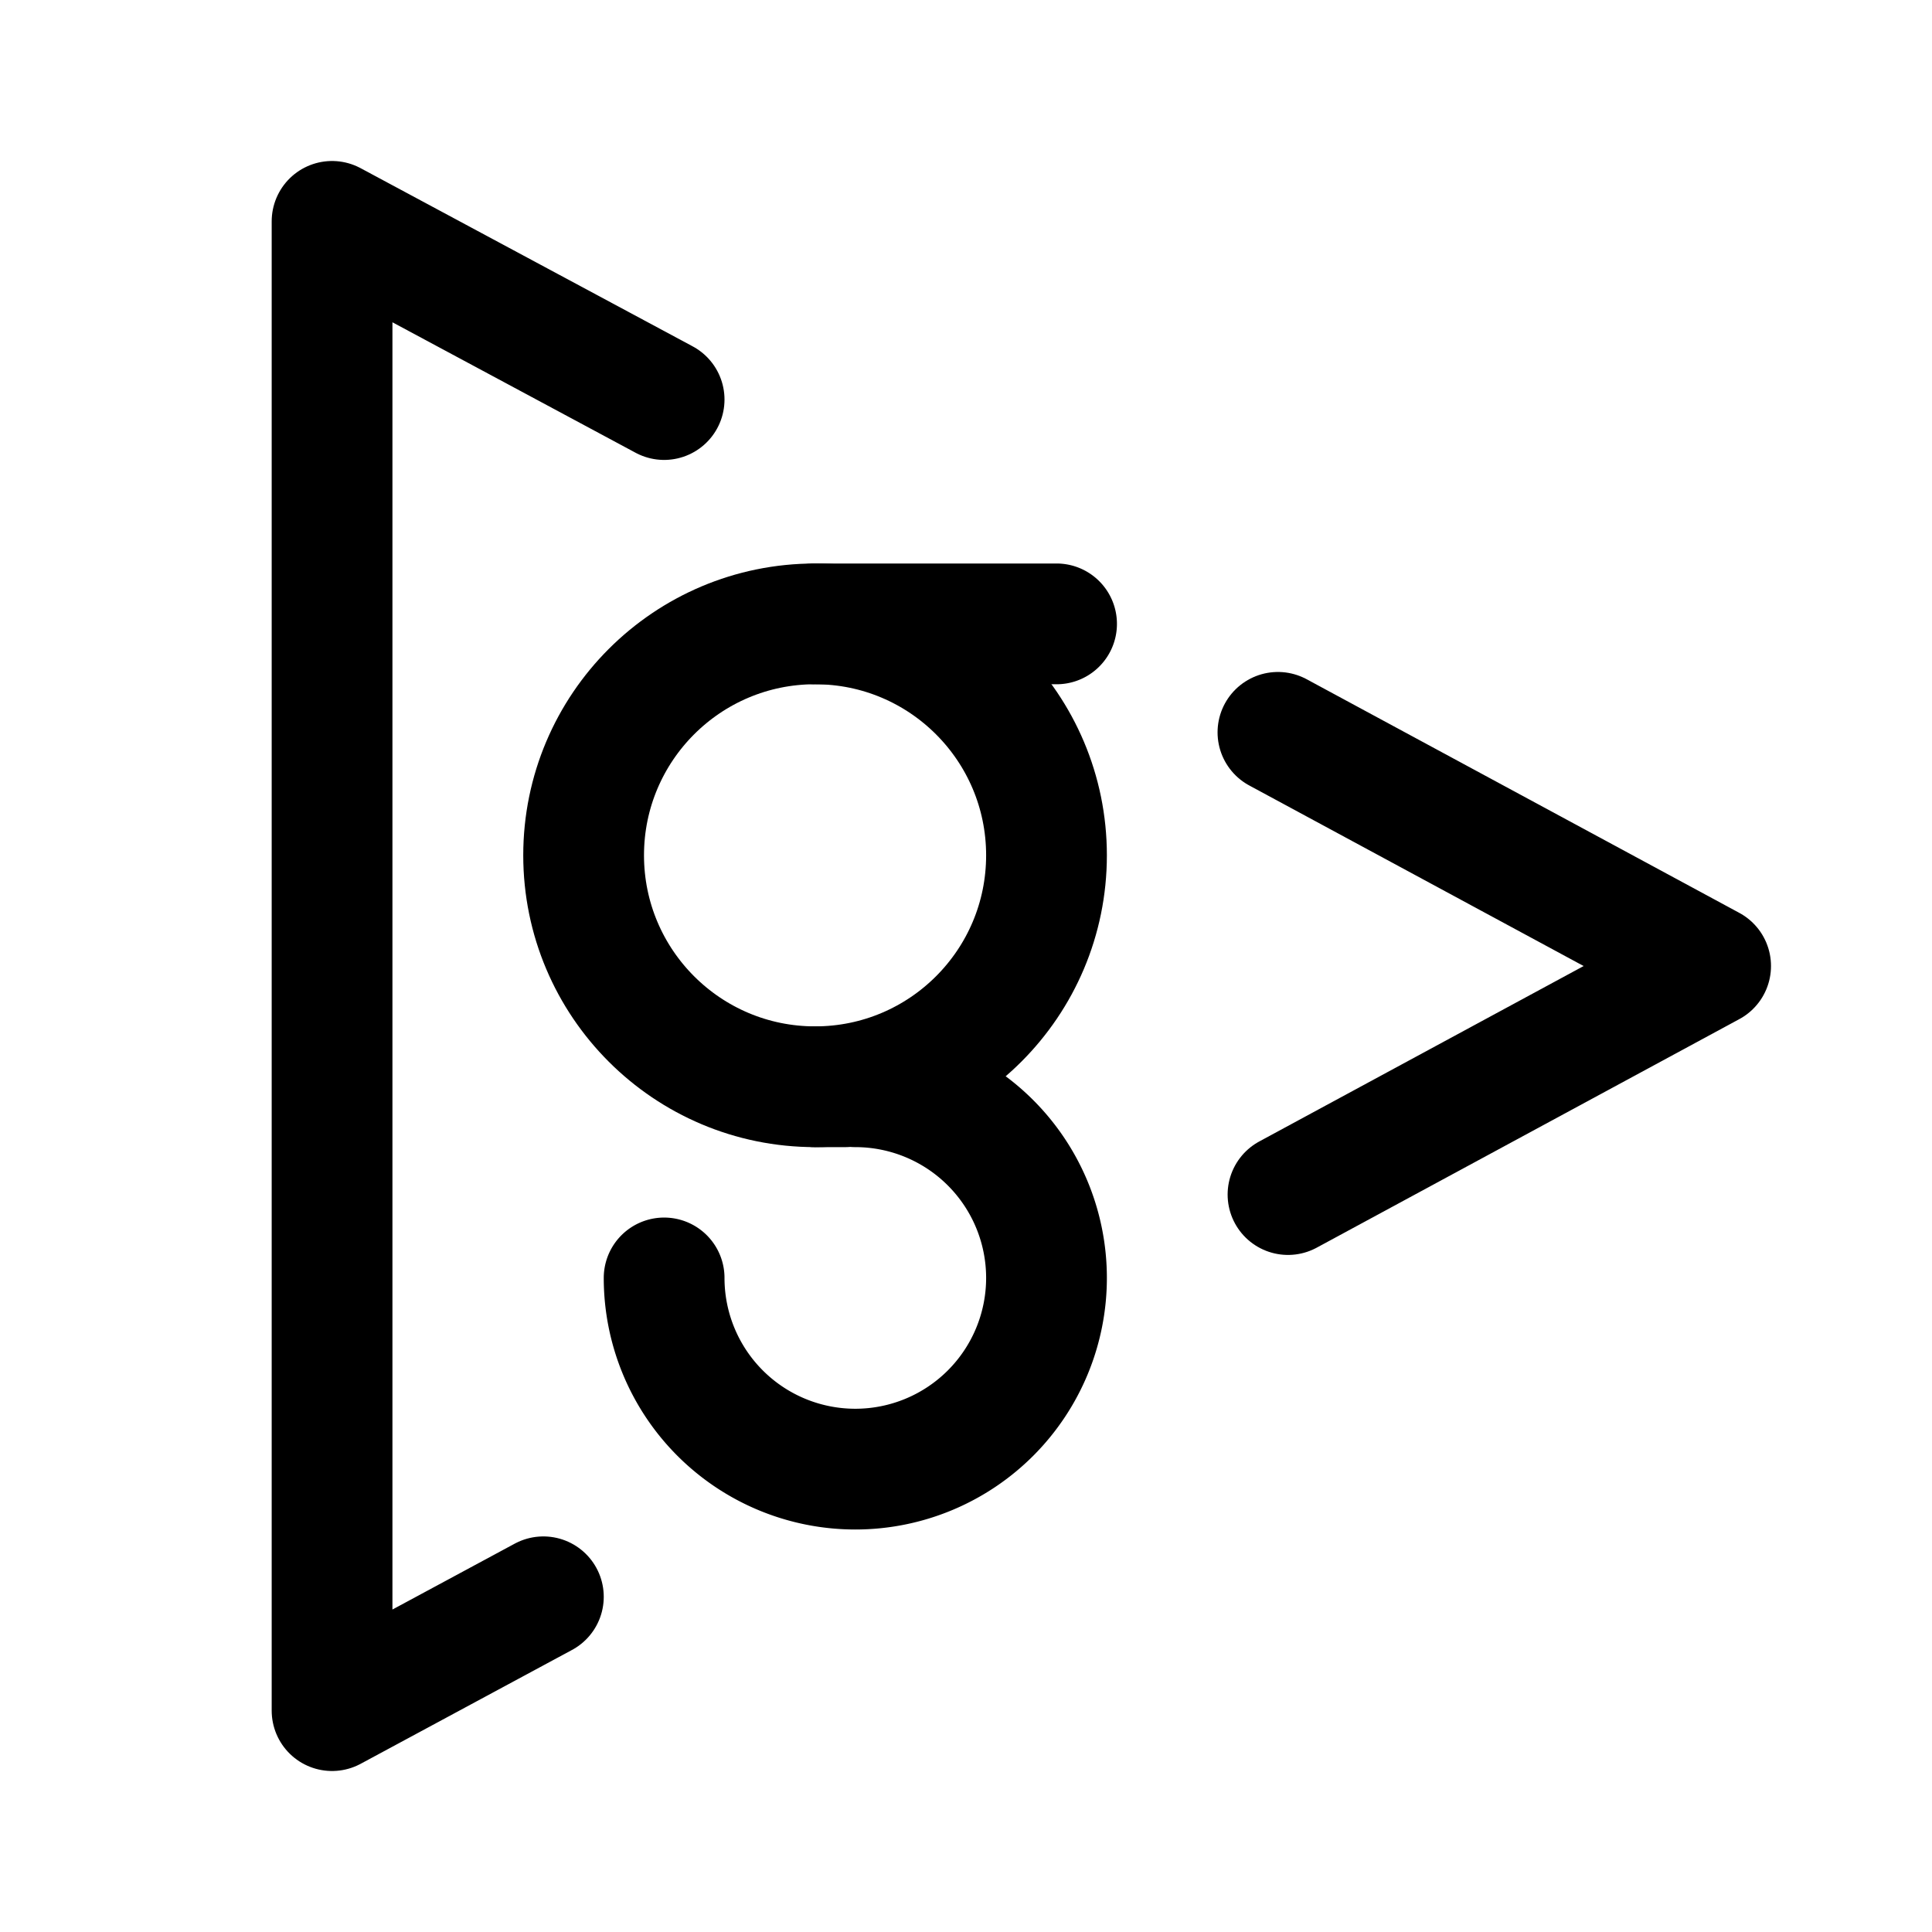 <svg xmlns="http://www.w3.org/2000/svg" width="192" height="192" fill="none" viewBox="0 0 192 192"><path stroke="#000" stroke-linecap="round" stroke-linejoin="round" stroke-width="12" d="M33 22v148m137-74-43-23.22M33 22l33 17.707M170 96l-42 22.714M33 170s12.083-6.506 21-11.312"/><circle cx="81" cy="85" r="23" stroke="#000" stroke-linejoin="round" stroke-width="12"/><path stroke="#000" stroke-linecap="round" stroke-linejoin="round" stroke-width="12" d="M81 62h24m-39 65a19 19 0 1 0 19-19m-4 0h3"/></svg>